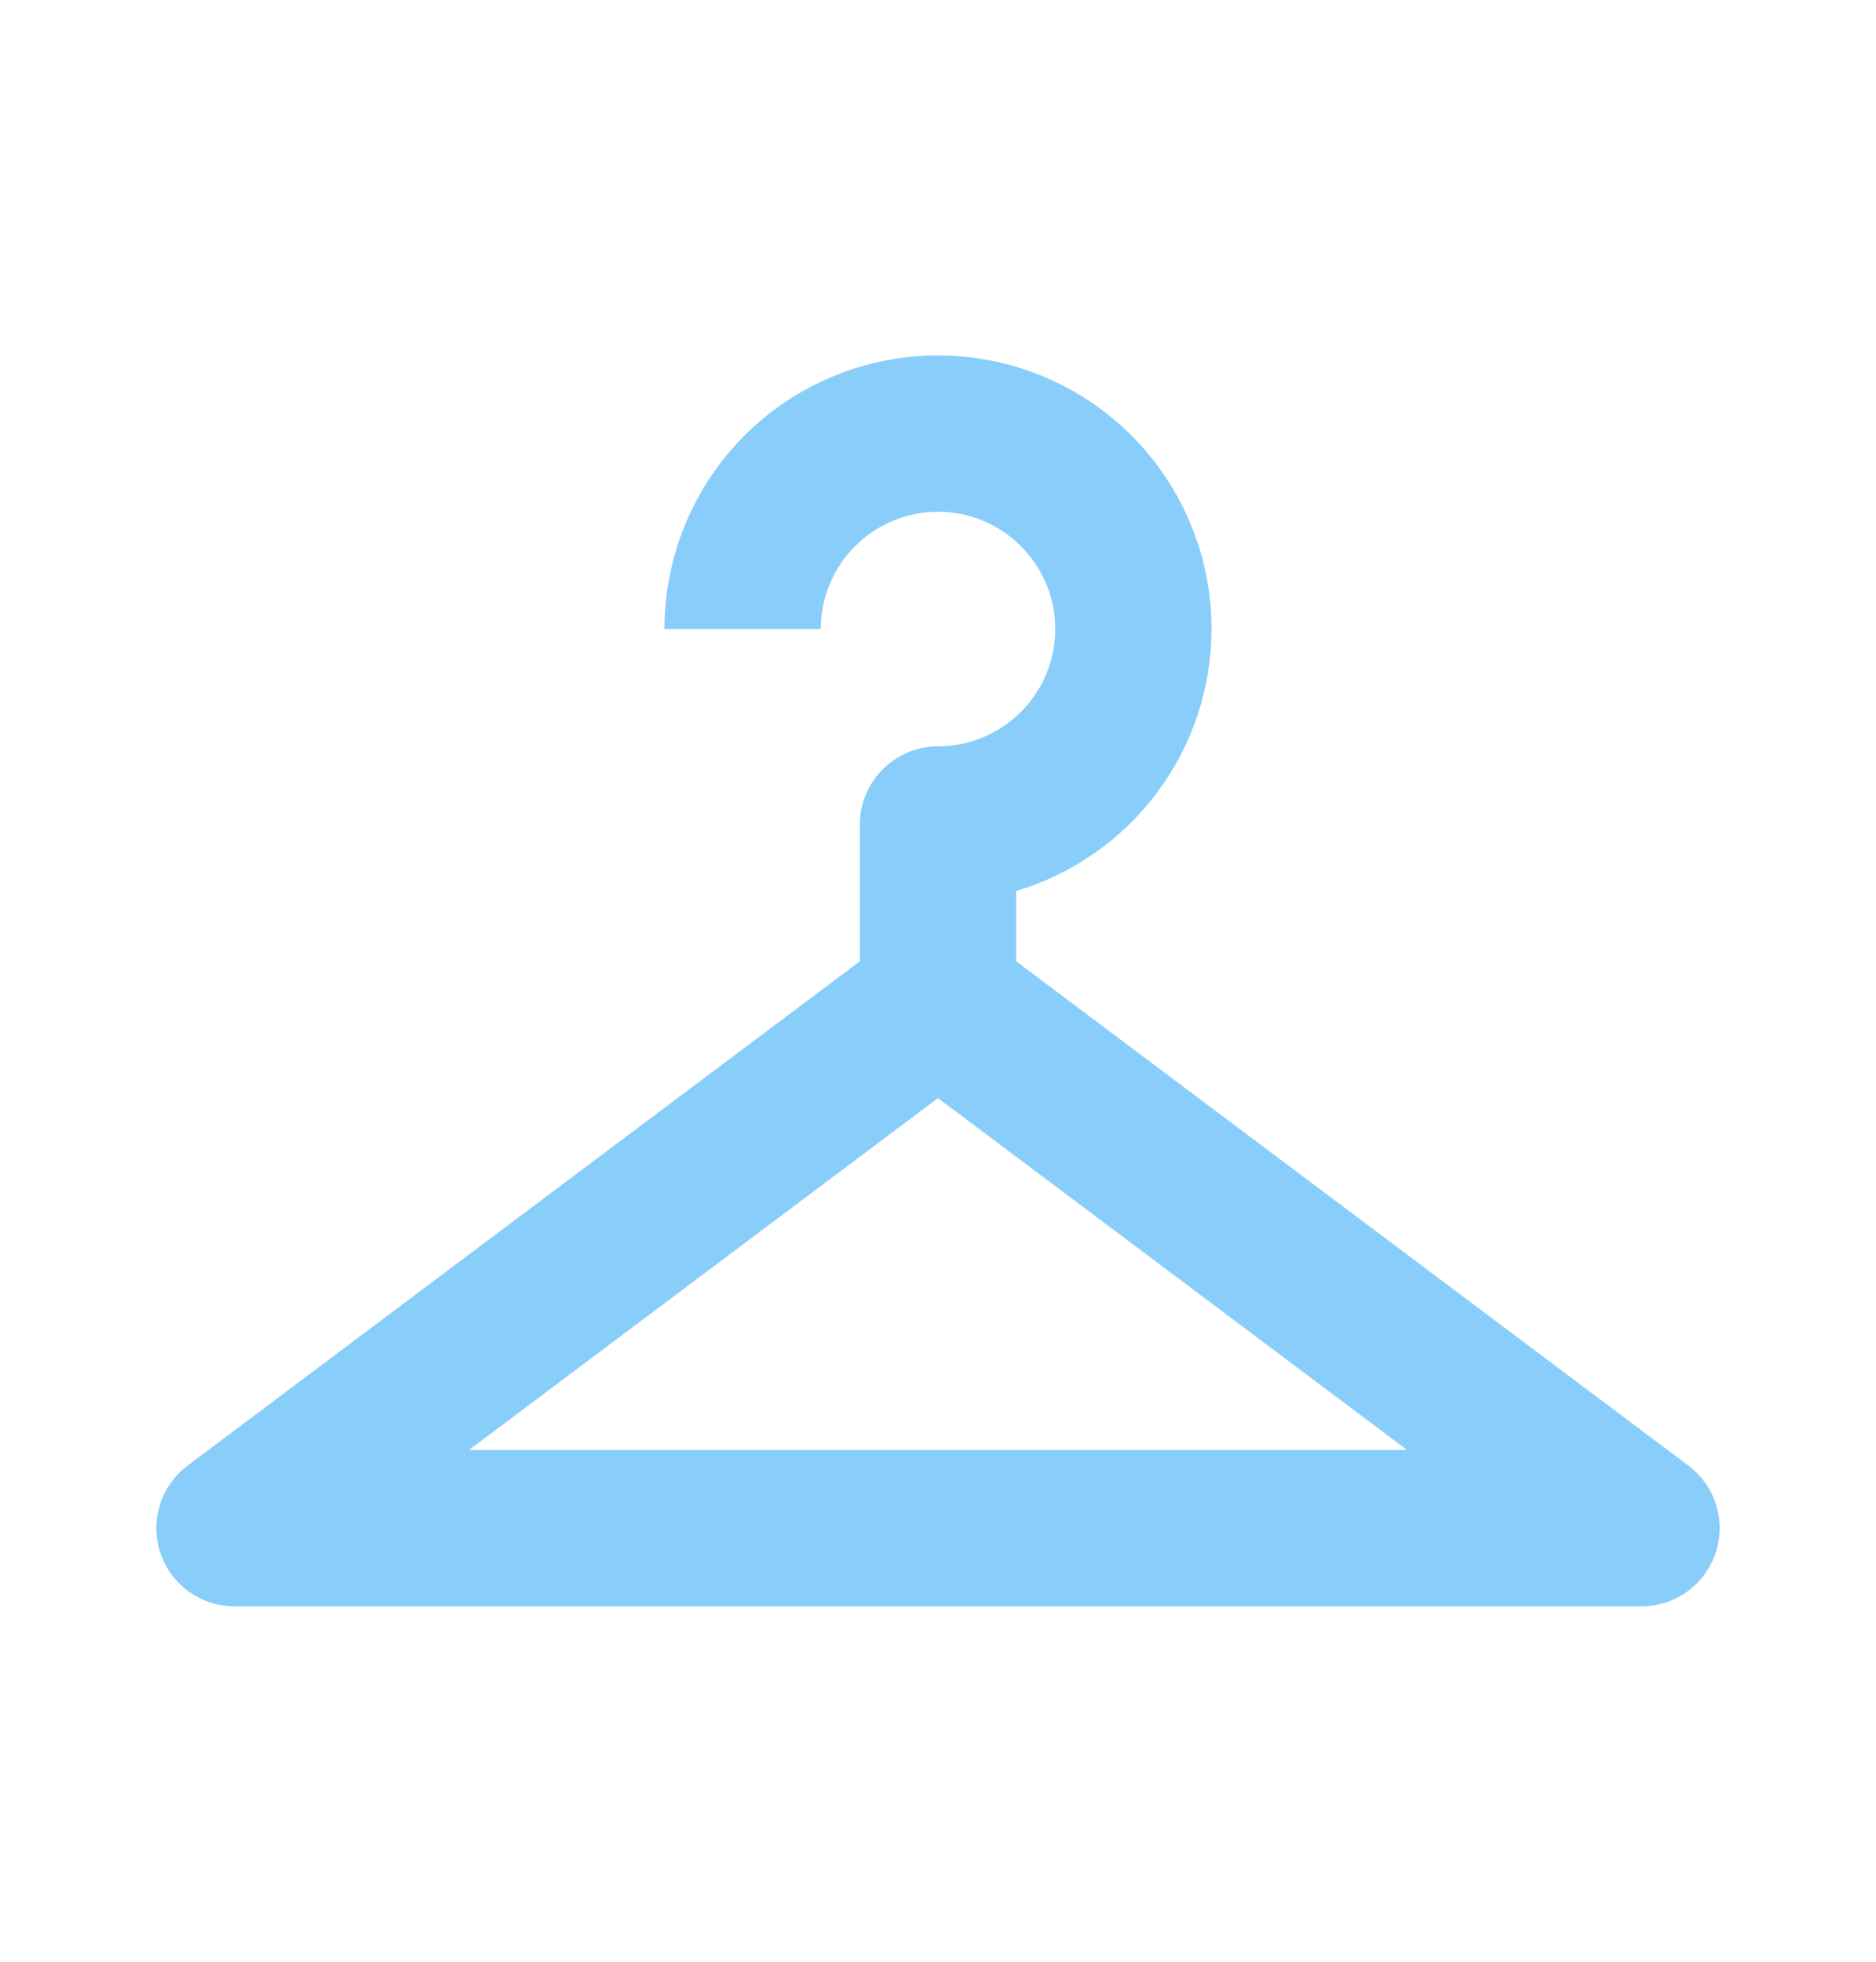 <svg width="22" height="23" viewBox="0 0 22 23" fill="none" xmlns="http://www.w3.org/2000/svg">
<path d="M11 4.167C10.149 4.167 9.333 4.505 8.731 5.106C8.13 5.708 7.792 6.524 7.792 7.375H9.625C9.625 7.01 9.77 6.661 10.028 6.403C10.286 6.145 10.635 6 11 6C11.365 6 11.714 6.145 11.972 6.403C12.23 6.661 12.375 7.01 12.375 7.375C12.375 7.74 12.23 8.089 11.972 8.347C11.714 8.605 11.365 8.75 11 8.75C10.496 8.75 10.083 9.163 10.083 9.667V11.271L2.2 17.183C2.046 17.299 1.932 17.46 1.875 17.643C1.818 17.827 1.82 18.024 1.88 18.206C1.941 18.389 2.058 18.548 2.214 18.66C2.37 18.773 2.558 18.833 2.75 18.833H19.25C19.442 18.833 19.63 18.773 19.786 18.66C19.942 18.548 20.059 18.389 20.12 18.206C20.18 18.024 20.182 17.827 20.125 17.643C20.068 17.46 19.954 17.299 19.8 17.183L11.917 11.271V10.446C12.578 10.249 13.158 9.843 13.571 9.29C13.984 8.737 14.207 8.065 14.208 7.375C14.208 6.524 13.87 5.708 13.269 5.106C12.667 4.505 11.851 4.167 11 4.167ZM11 12.875L16.5 17H5.5L11 12.875Z" fill="#89CEFA"/>
</svg>
